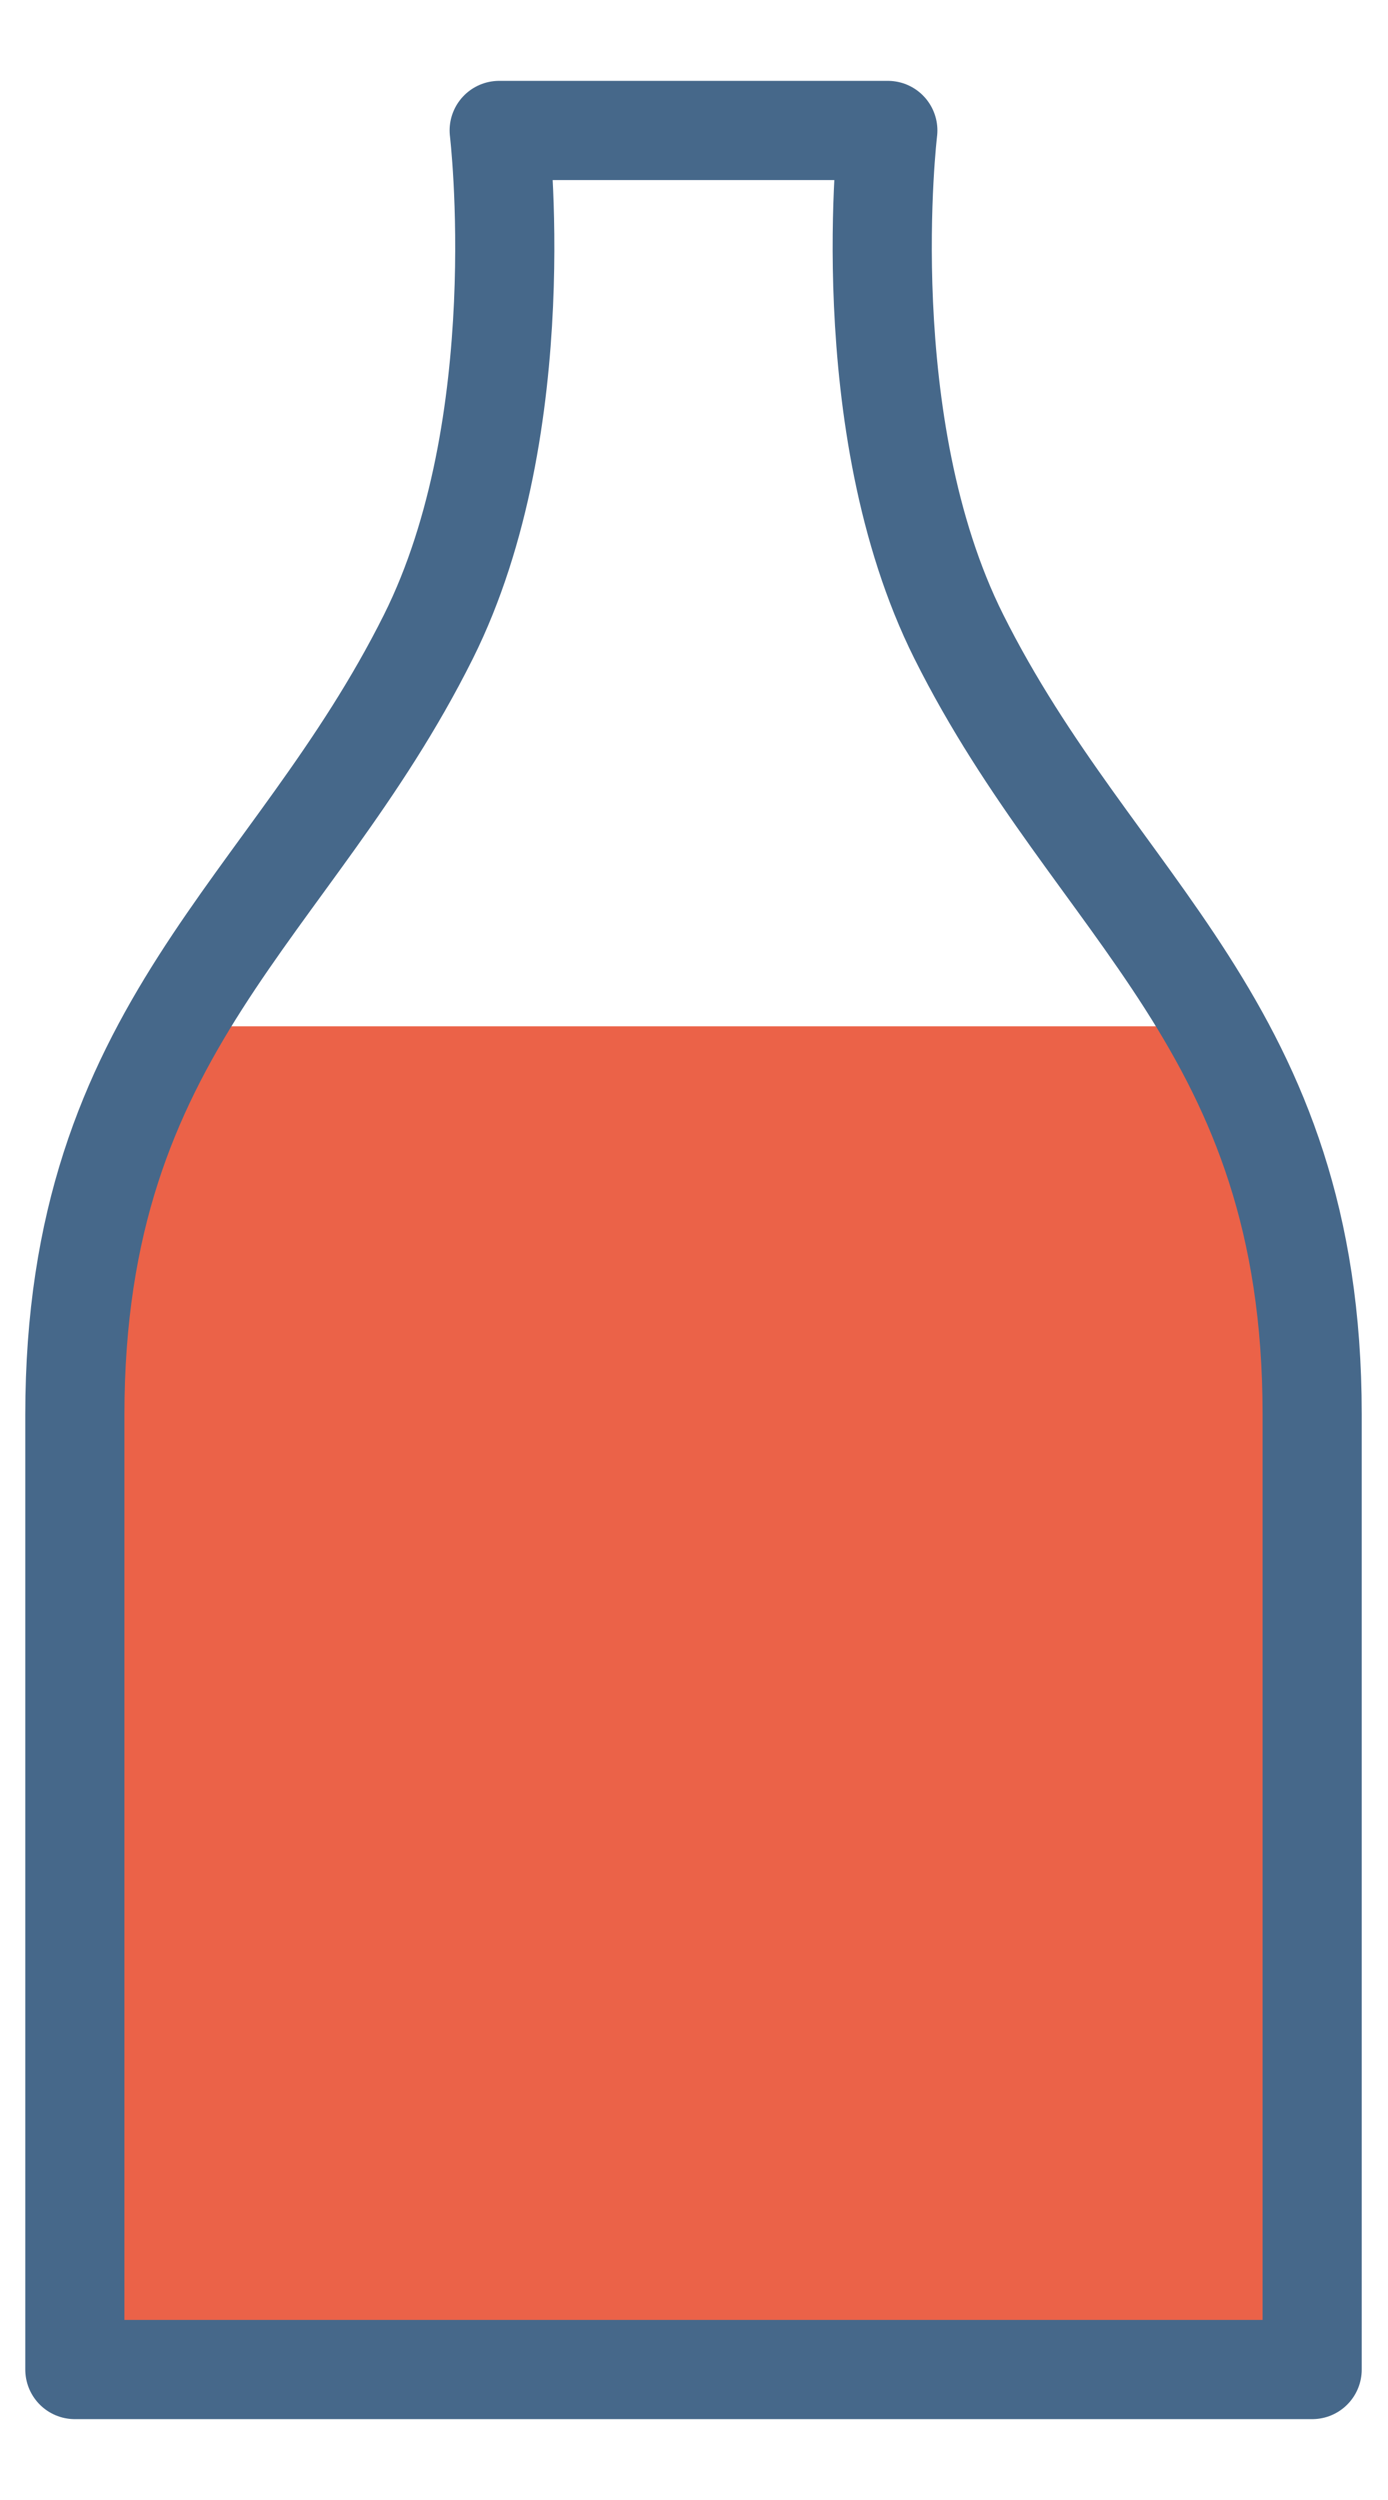 <?xml version="1.0" encoding="utf-8"?>
<!-- Generator: Adobe Illustrator 23.0.2, SVG Export Plug-In . SVG Version: 6.00 Build 0)  -->
<svg version="1.1" id="レイヤー_1" xmlns="http://www.w3.org/2000/svg" xmlns:xlink="http://www.w3.org/1999/xlink" x="0px"
	 y="0px" viewBox="0 0 28 48" style="enable-background:new 0 0 28 48;" xml:space="preserve" width="25px" height="45px">
<style type="text/css">
	.st0{fill:#EB6248;}
	.st1{fill:none;stroke:#46688A;stroke-width:2;stroke-linecap:round;stroke-linejoin:round;stroke-miterlimit:10;}
</style>
<path class="st0" d="M3.53,19.49c-1.17,2.04-2,4.42-2,7.84c0,9.98,0,19.25,0,19.25h24.95c0,0,0-9.27,0-19.25
	c0-3.42-0.83-5.79-2-7.84H3.53z"/>
<path class="st1" d="M26.47,46.56c0,0,0-9.27,0-19.25c0-7.84-4.37-10.16-7.13-15.68C17.2,7.35,17.91,1.43,17.91,1.43h-7.84
	c0,0,0.71,5.93-1.43,10.21c-2.76,5.52-7.13,7.84-7.13,15.68c0,9.98,0,19.25,0,19.25H26.47z"/>
</svg>
